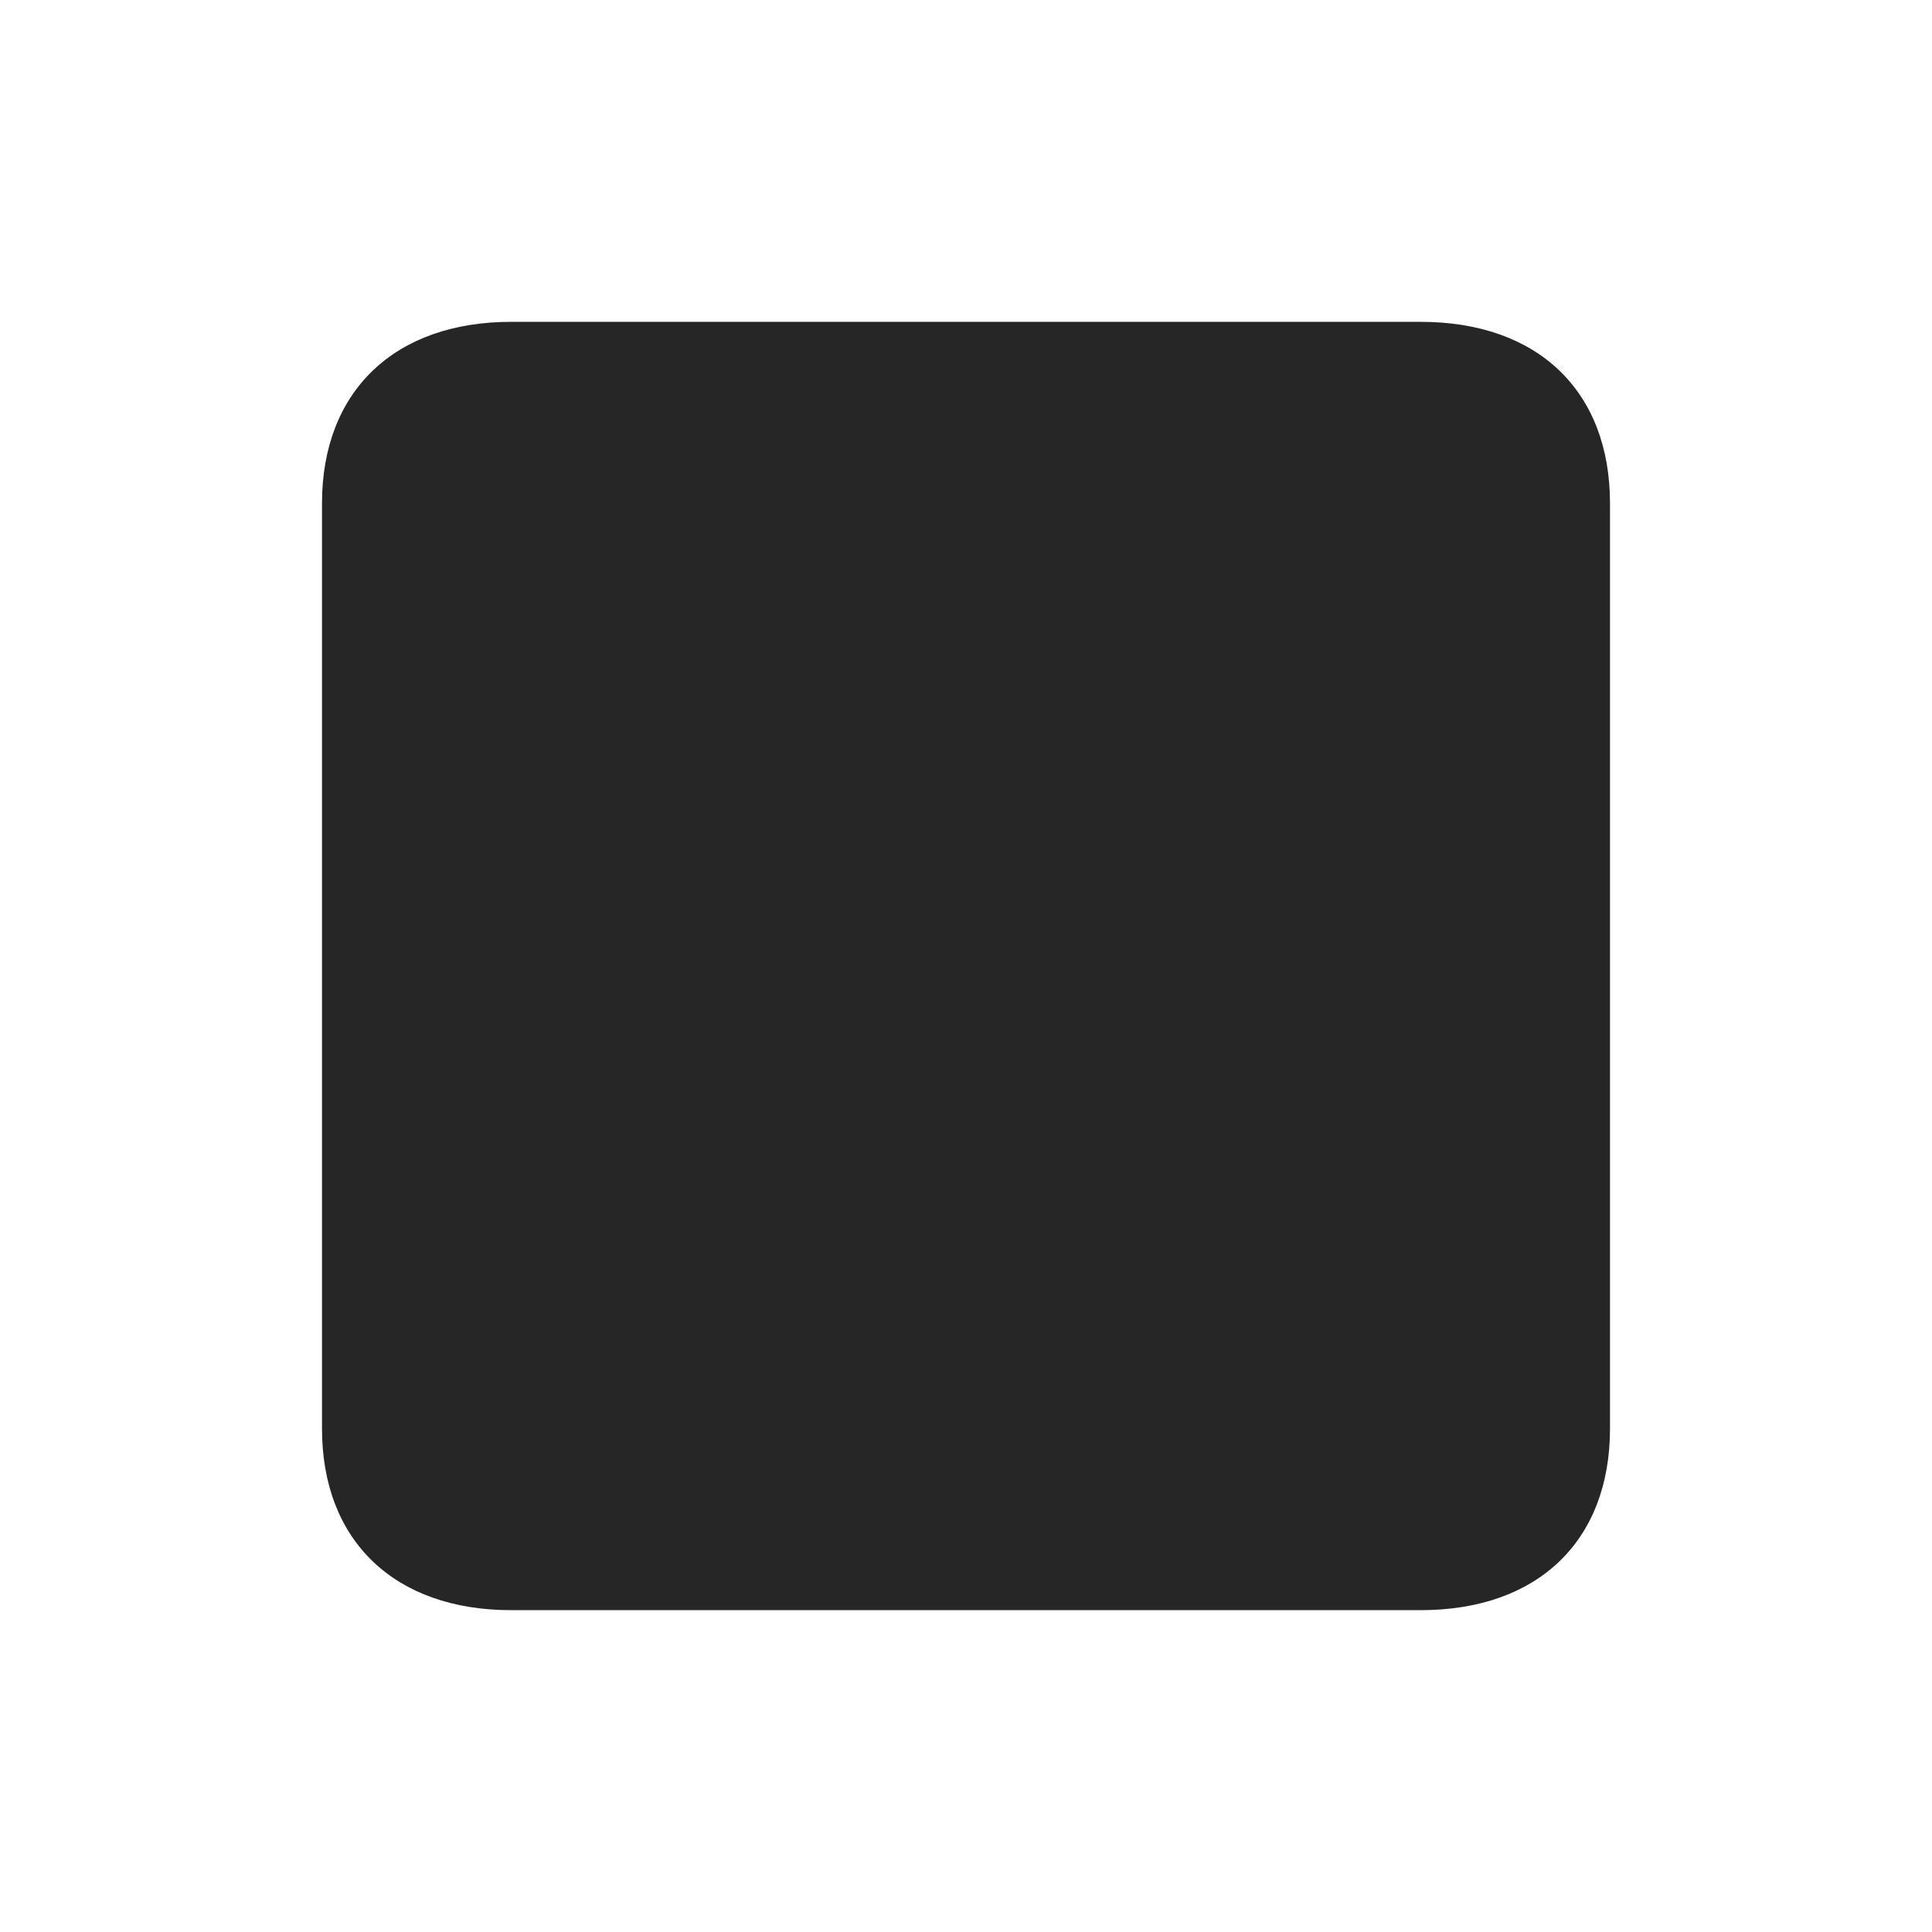 <svg viewBox="0 0 24 24" fill="none" xmlns="http://www.w3.org/2000/svg">
<path d="M4 17.747C4 19.142 4.903 20.002 6.349 20.002H17.648C19.104 20.002 20 19.142 20 17.747V6.252C20 4.858 19.104 3.998 17.648 3.998H6.349C4.903 3.998 4 4.858 4 6.252V17.747Z" fill="currentColor" fill-opacity="0.85"/>
</svg>
